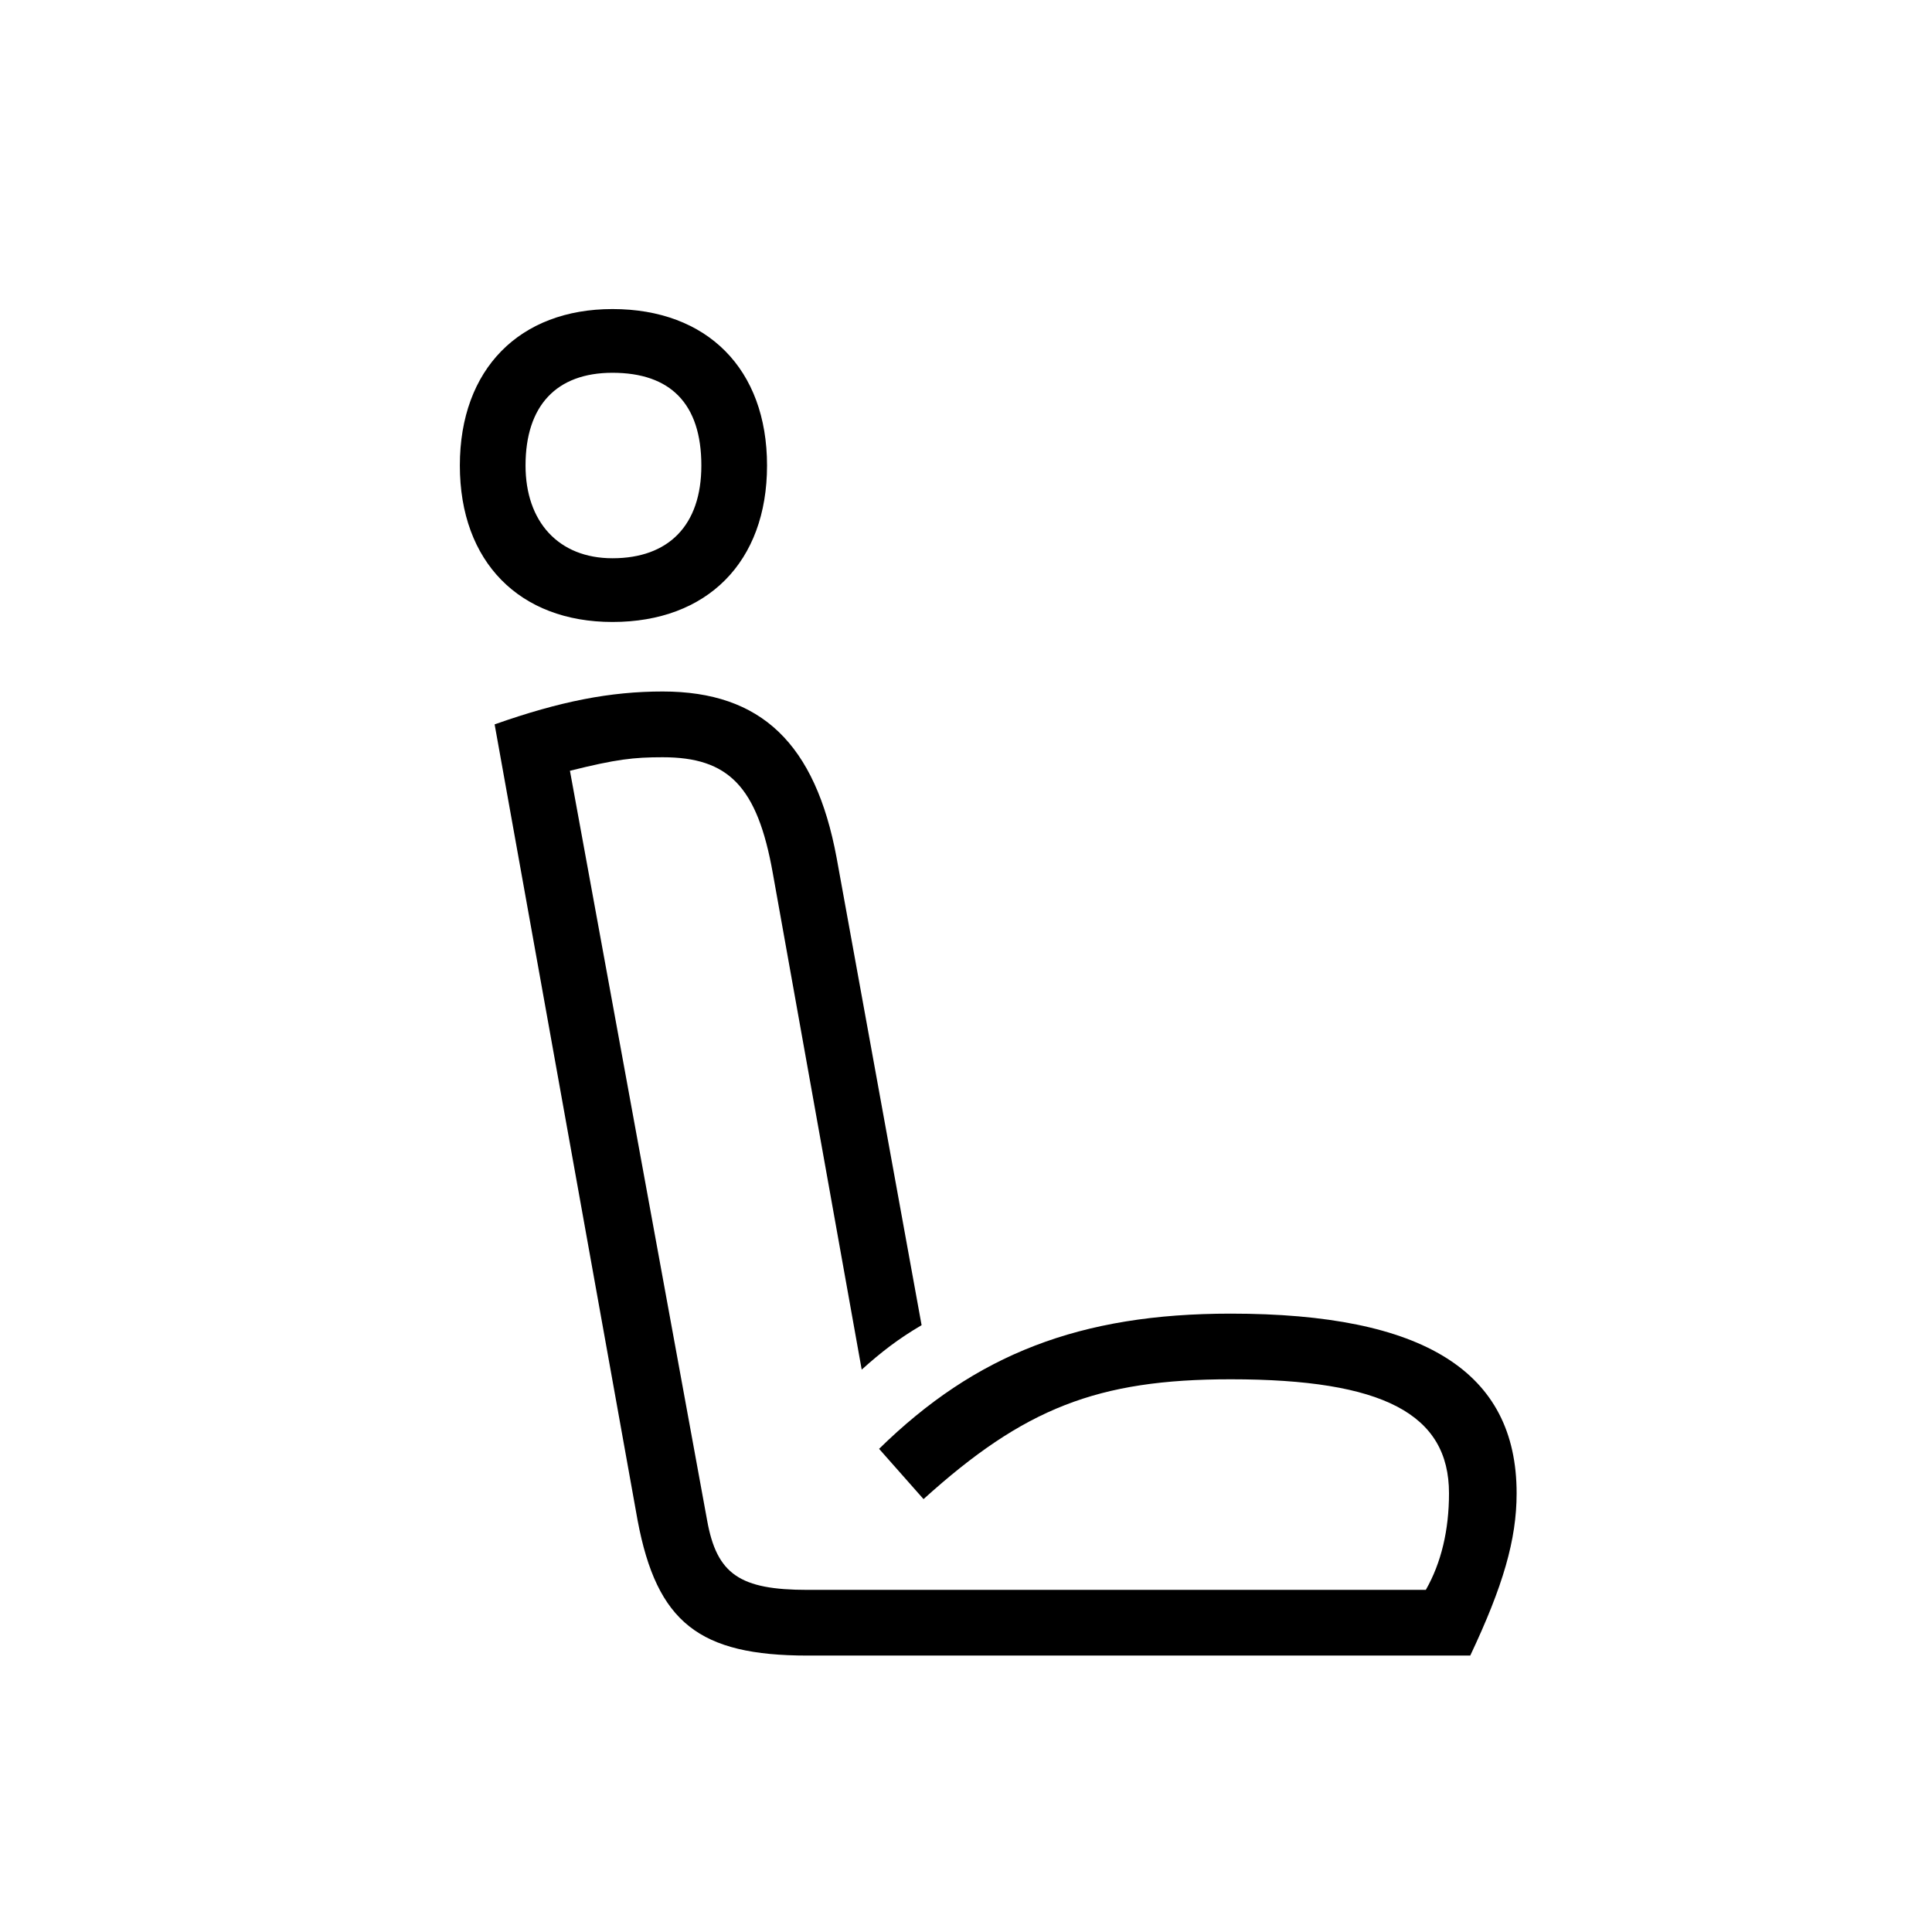 <?xml version="1.0" encoding="utf-8"?>
<!-- Generator: Adobe Illustrator 22.0.1, SVG Export Plug-In . SVG Version: 6.00 Build 0)  -->
<svg version="1.1" id="ICONS" xmlns="http://www.w3.org/2000/svg" x="0px"
     y="0px"
     viewBox="0 0 60 60" style="enable-background:new 0 0 60 60;" xml:space="preserve">
<g>
	<path d="M19.021,19.316c-2.88,0-4.74-1.859-4.74-4.859s1.86-4.859,4.74-4.859c2.939,0,4.8,1.859,4.8,4.859
		S21.96,19.316,19.021,19.316z M38.22,40.796c6,0,8.88,1.799,8.88,5.579c0,1.44-0.42,2.88-1.44,5.04H25.08
		c-3.359,0-4.68-1.02-5.279-4.2l-4.44-24.719c2.04-0.72,3.6-1.021,5.22-1.021c3.061,0,4.74,1.62,5.4,5.16l2.64,14.52
		c-0.72,0.42-1.26,0.84-1.86,1.38L24,27.117c-0.479-2.7-1.38-3.6-3.42-3.6c-0.899,0-1.439,0.06-2.88,0.42l4.26,23.278
		c0.301,1.681,1.021,2.16,3.12,2.16H44.28c0.48-0.84,0.72-1.86,0.72-3c0-2.46-2.04-3.54-6.779-3.54c-4.14,0-6.42,0.9-9.54,3.721
		l-1.38-1.561C30.3,42.056,33.54,40.796,38.22,40.796z M19.021,11.577c-1.74,0-2.7,1.021-2.7,2.88c0,1.74,1.021,2.88,2.7,2.88
		c1.74,0,2.76-1.02,2.76-2.88C21.781,12.537,20.821,11.577,19.021,11.577z"/>
</g>
</svg>
